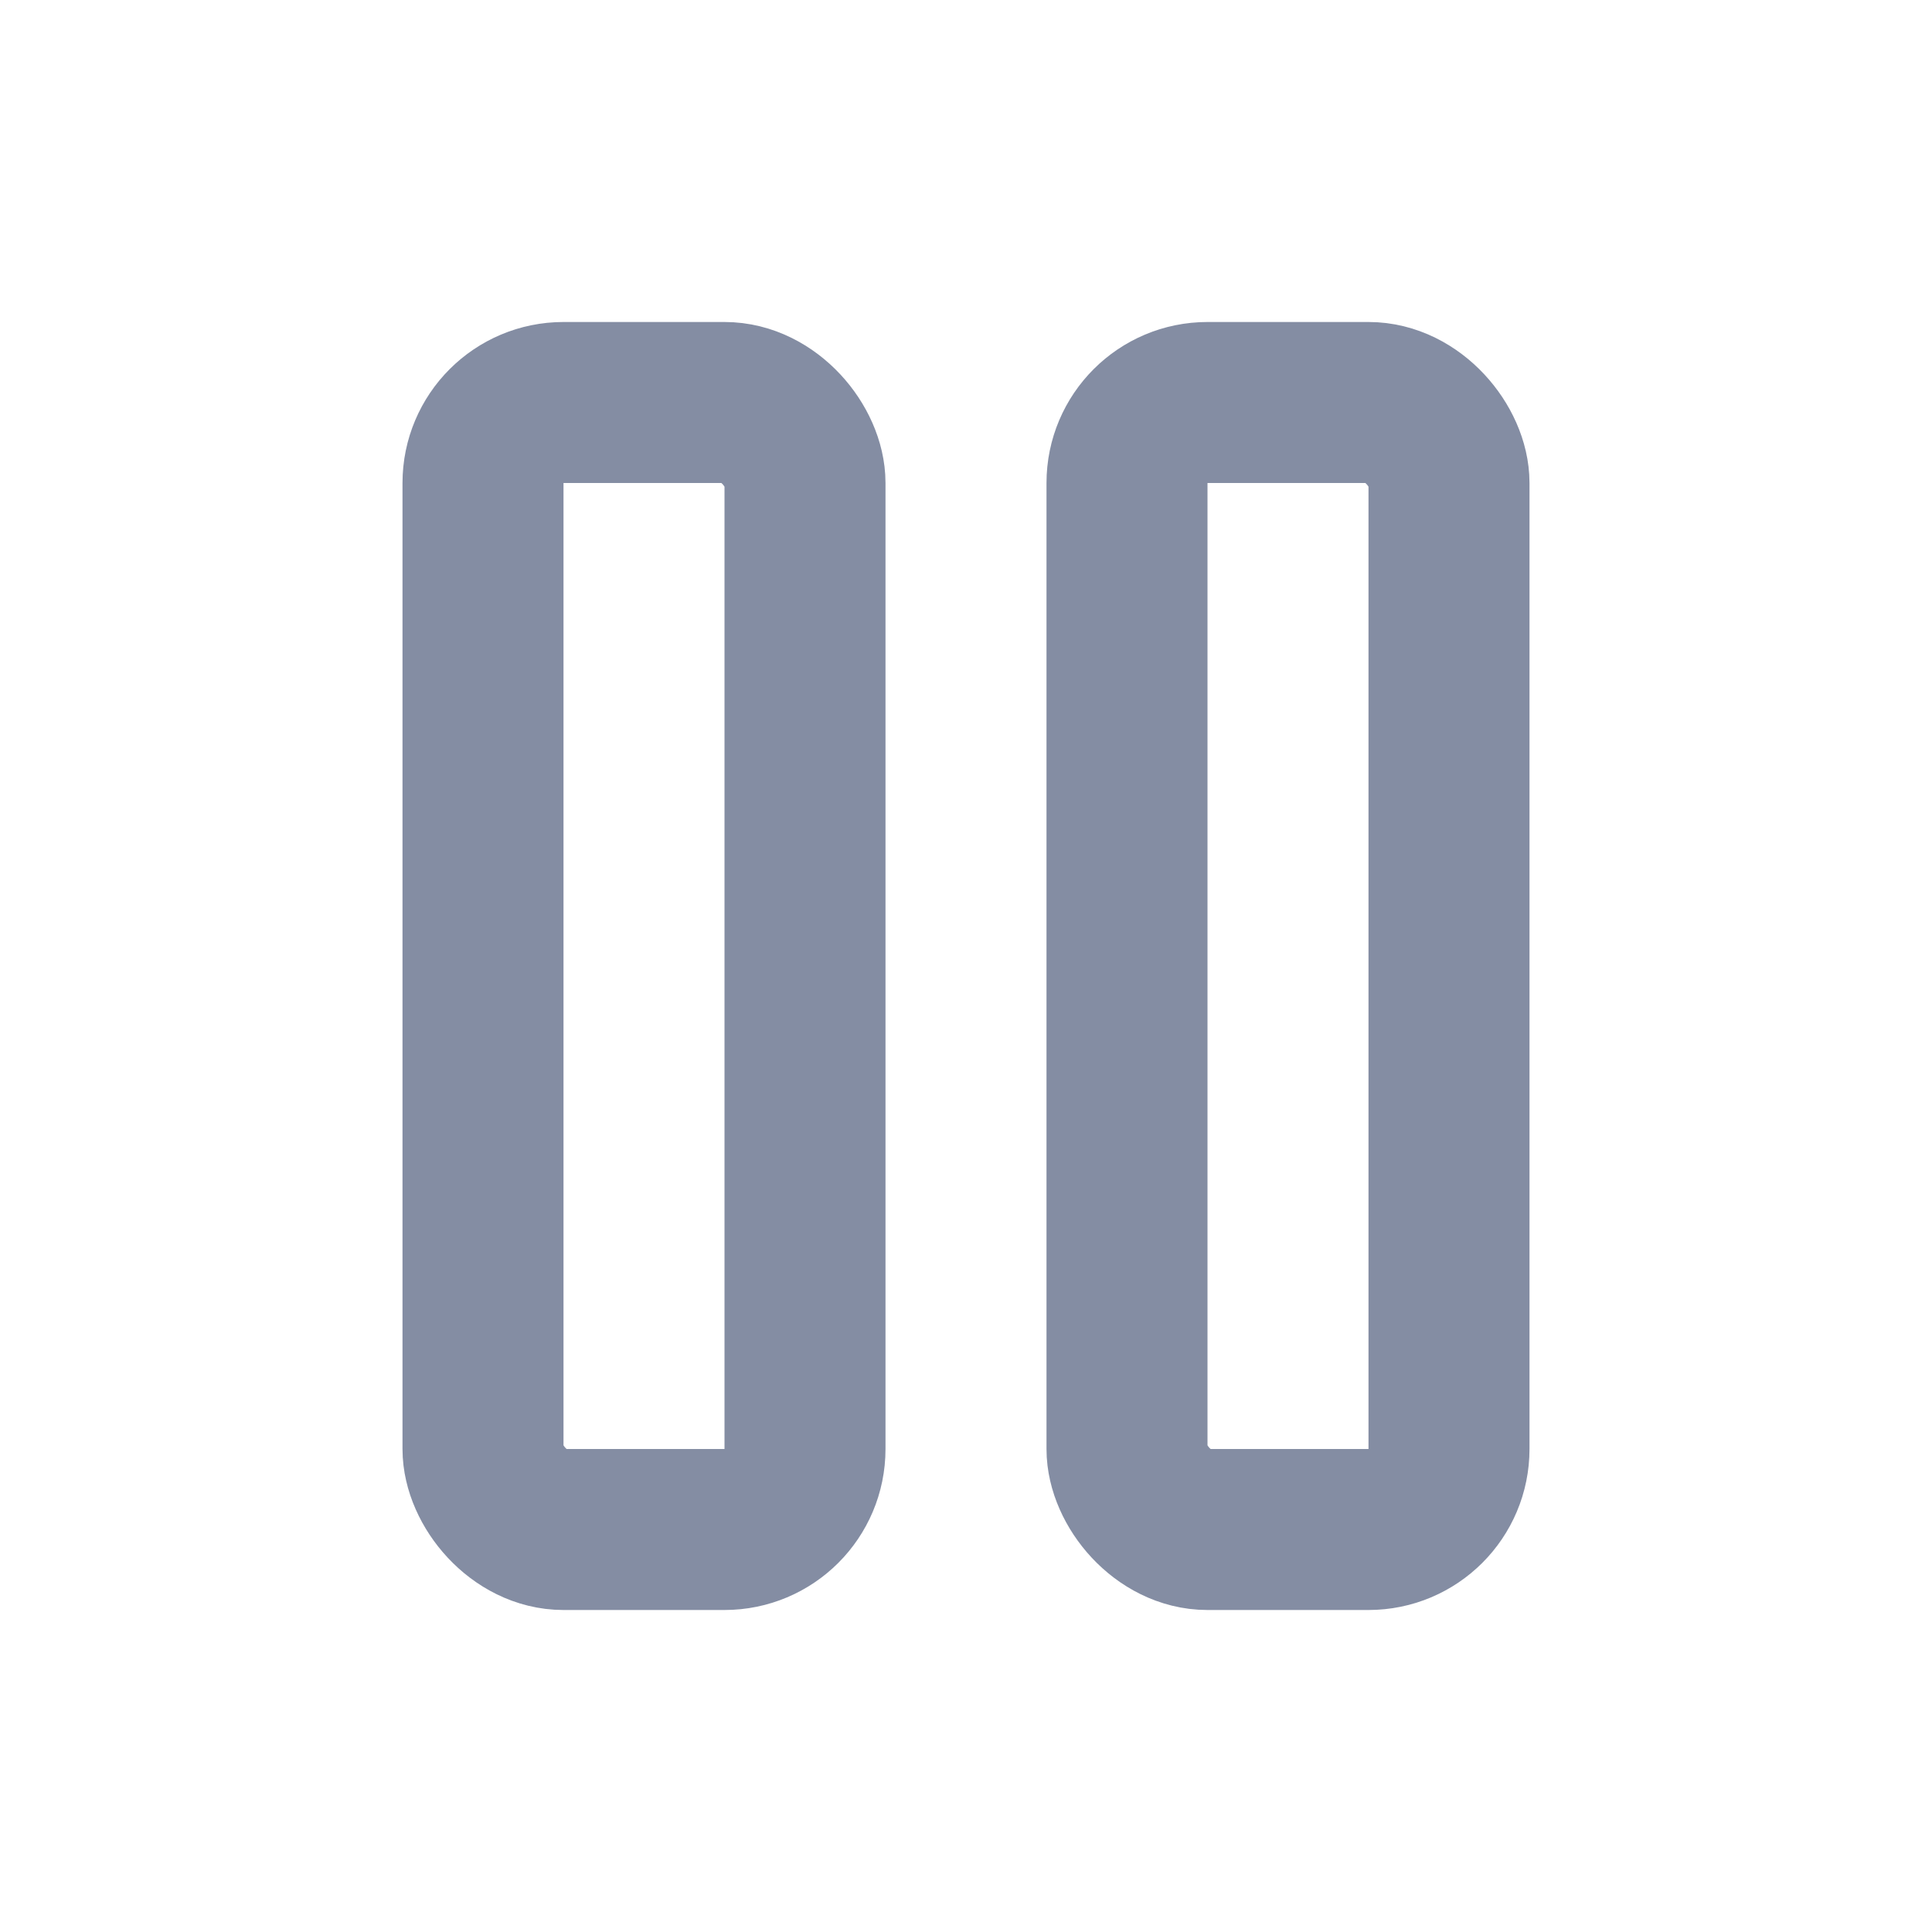 <svg width="24" height="24" viewBox="0 0 24 24" fill="none" xmlns="http://www.w3.org/2000/svg">
<rect x="6" y="5" width="4" height="14" rx="1" stroke="#0B1C48" stroke-opacity="0.5" stroke-width="2" stroke-linecap="round"/>
<rect x="14" y="5" width="4" height="14" rx="1" stroke="#0B1C48" stroke-opacity="0.5" stroke-width="2" stroke-linecap="round"/>
</svg>
